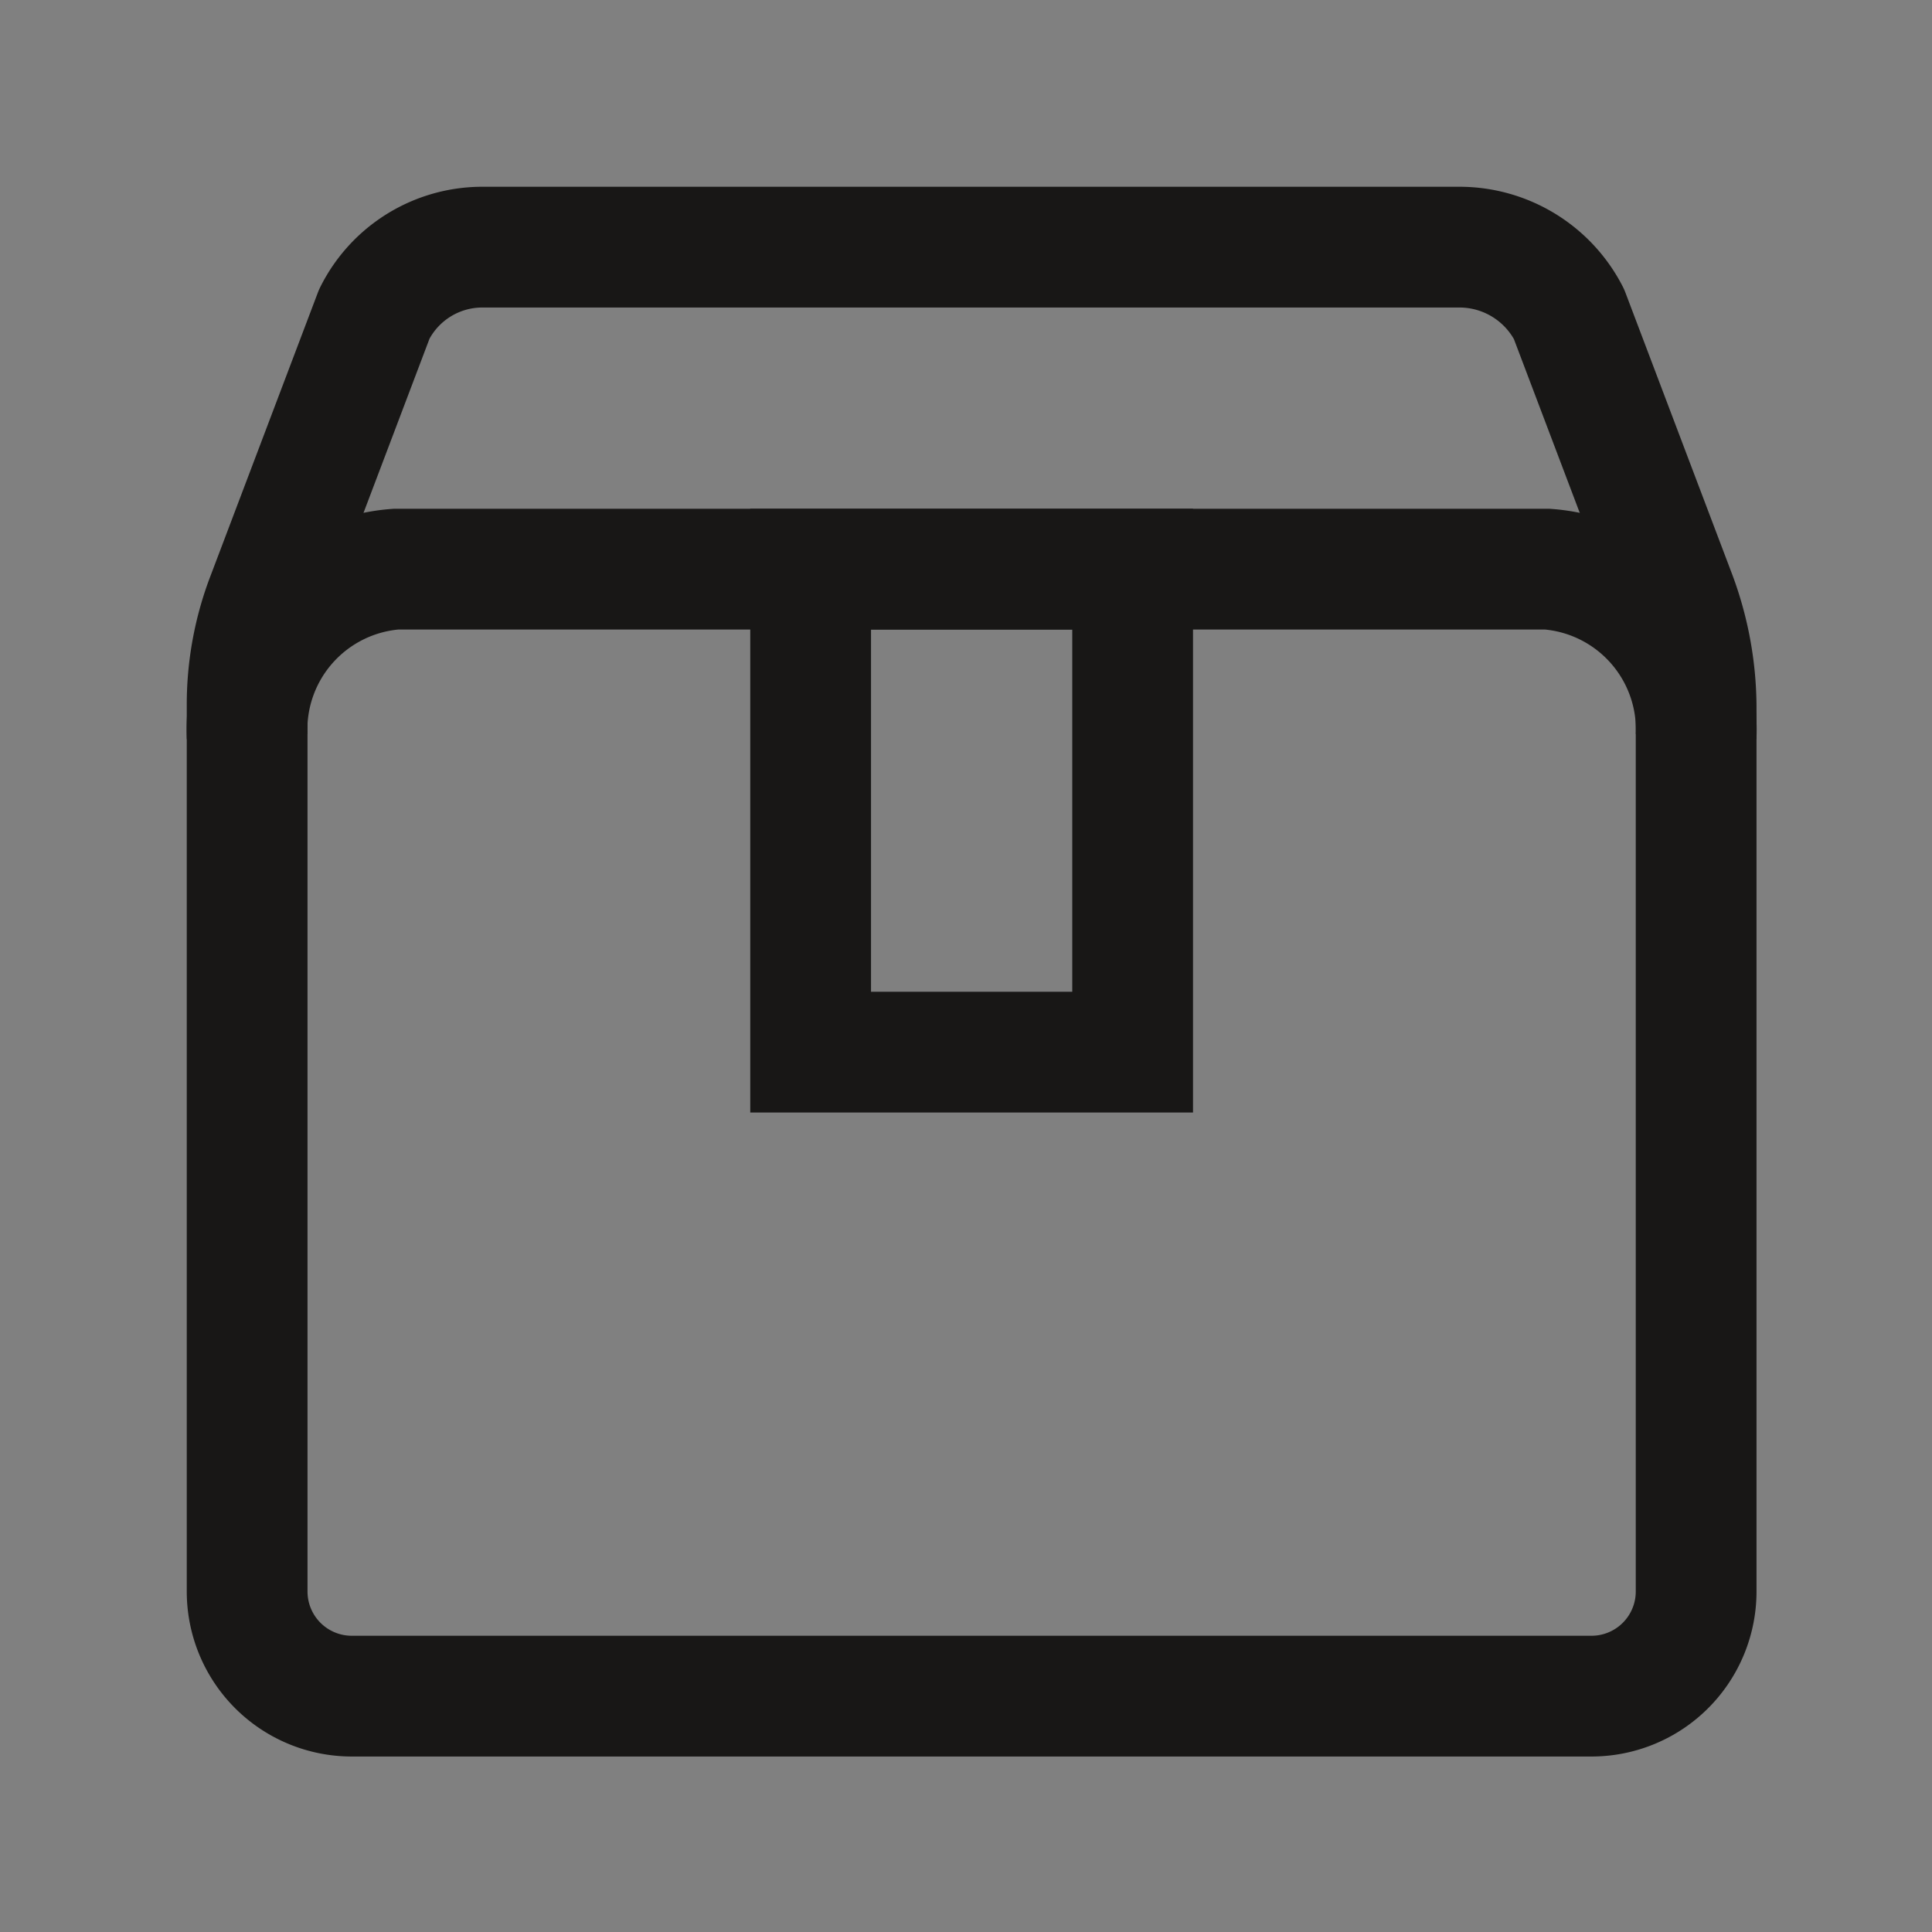<svg id="Layer_1" data-name="Layer 1" xmlns="http://www.w3.org/2000/svg" xmlns:xlink="http://www.w3.org/1999/xlink" viewBox="0 0 24 24"><rect x="0" y="0" width="24" height="24" fill="#808080" stroke="none"/><defs><style>.cls-1{fill:#f6f6f6;}.cls-2{clip-path:url(#clip-path);}.cls-3,.cls-4,.cls-5{fill:none;stroke:#181716;stroke-width:1.5px;}.cls-3{stroke-linecap:round;stroke-linejoin:round;}.cls-3,.cls-5{fill-rule:evenodd;}.cls-4,.cls-5{stroke-miterlimit:10;}</style><clipPath id="clip-path"><rect class="cls-1" x="-133.93" y="50.07" width="24" height="24"/></clipPath></defs><title>Cloud_Icons</title><rect class="cls-1" x="-133.93" y="50.07" width="24" height="24"/><path class="cls-3" d="M21.07,8.77a4,4,0,0,0-.25-1.36L19.49,3.9a1.53,1.53,0,0,0-1.36-.83H6a1.5,1.5,0,0,0-1.35.83L3.32,7.41a3.72,3.72,0,0,0-.25,1.36v11a1.3,1.3,0,0,0,1.3,1.3h15.4a1.3,1.3,0,0,0,1.3-1.3Z"/><rect class="cls-4" x="10.07" y="7.07" width="4" height="6"/><path class="cls-5" d="M3.07,9.15A2,2,0,0,1,4.92,7.07h14.3a2,2,0,0,1,1.85,2.08"/></svg>
